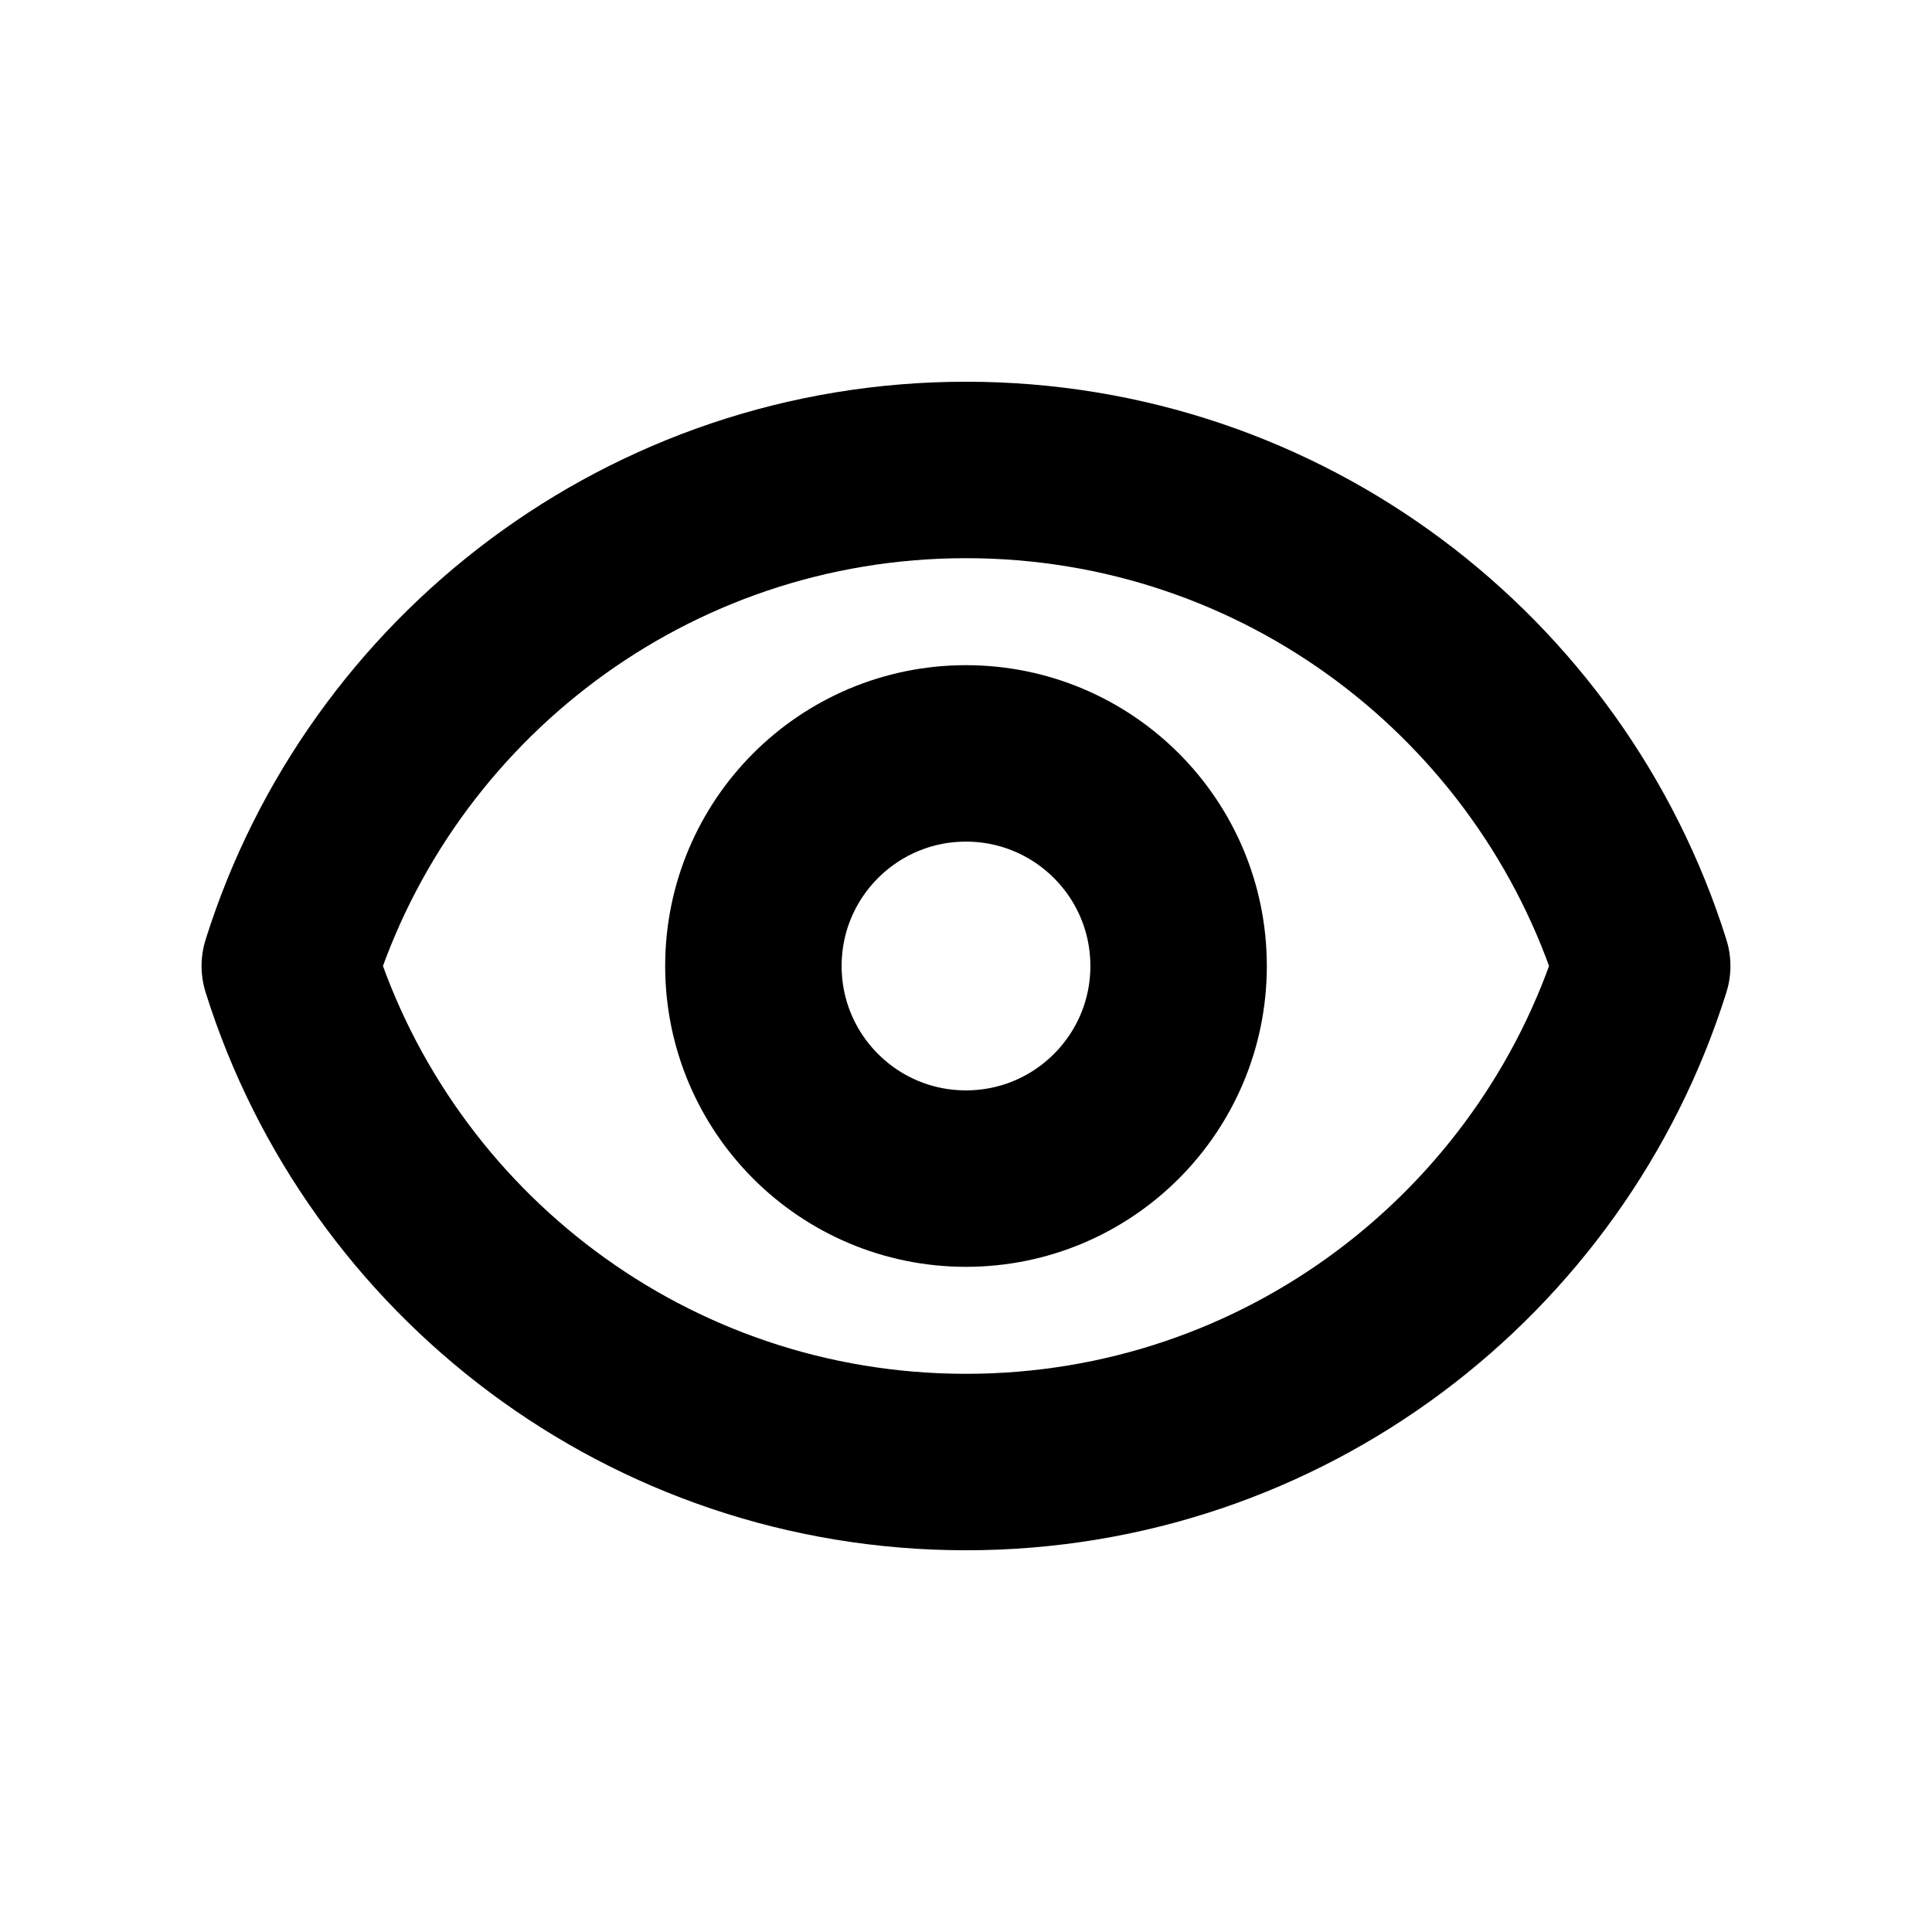 <svg width="24" height="24" viewBox="0 0 24 24" fill="none" xmlns="http://www.w3.org/2000/svg">
<path d="M14.641 12C14.641 13.459 13.458 14.641 12 14.641C10.541 14.641 9.359 13.459 9.359 12C9.359 10.541 10.541 9.359 12 9.359C13.458 9.359 14.641 10.541 14.641 12Z" stroke="black" stroke-width="2.192" stroke-linecap="round" stroke-linejoin="round"/>
<path d="M3.6 12C4.722 8.429 8.058 5.838 12 5.838C15.942 5.838 19.278 8.429 20.4 12C19.278 15.572 15.942 18.162 12 18.162C8.058 18.162 4.722 15.572 3.6 12Z" stroke="black" stroke-width="2.192" stroke-linecap="round" stroke-linejoin="round"/>
</svg>
